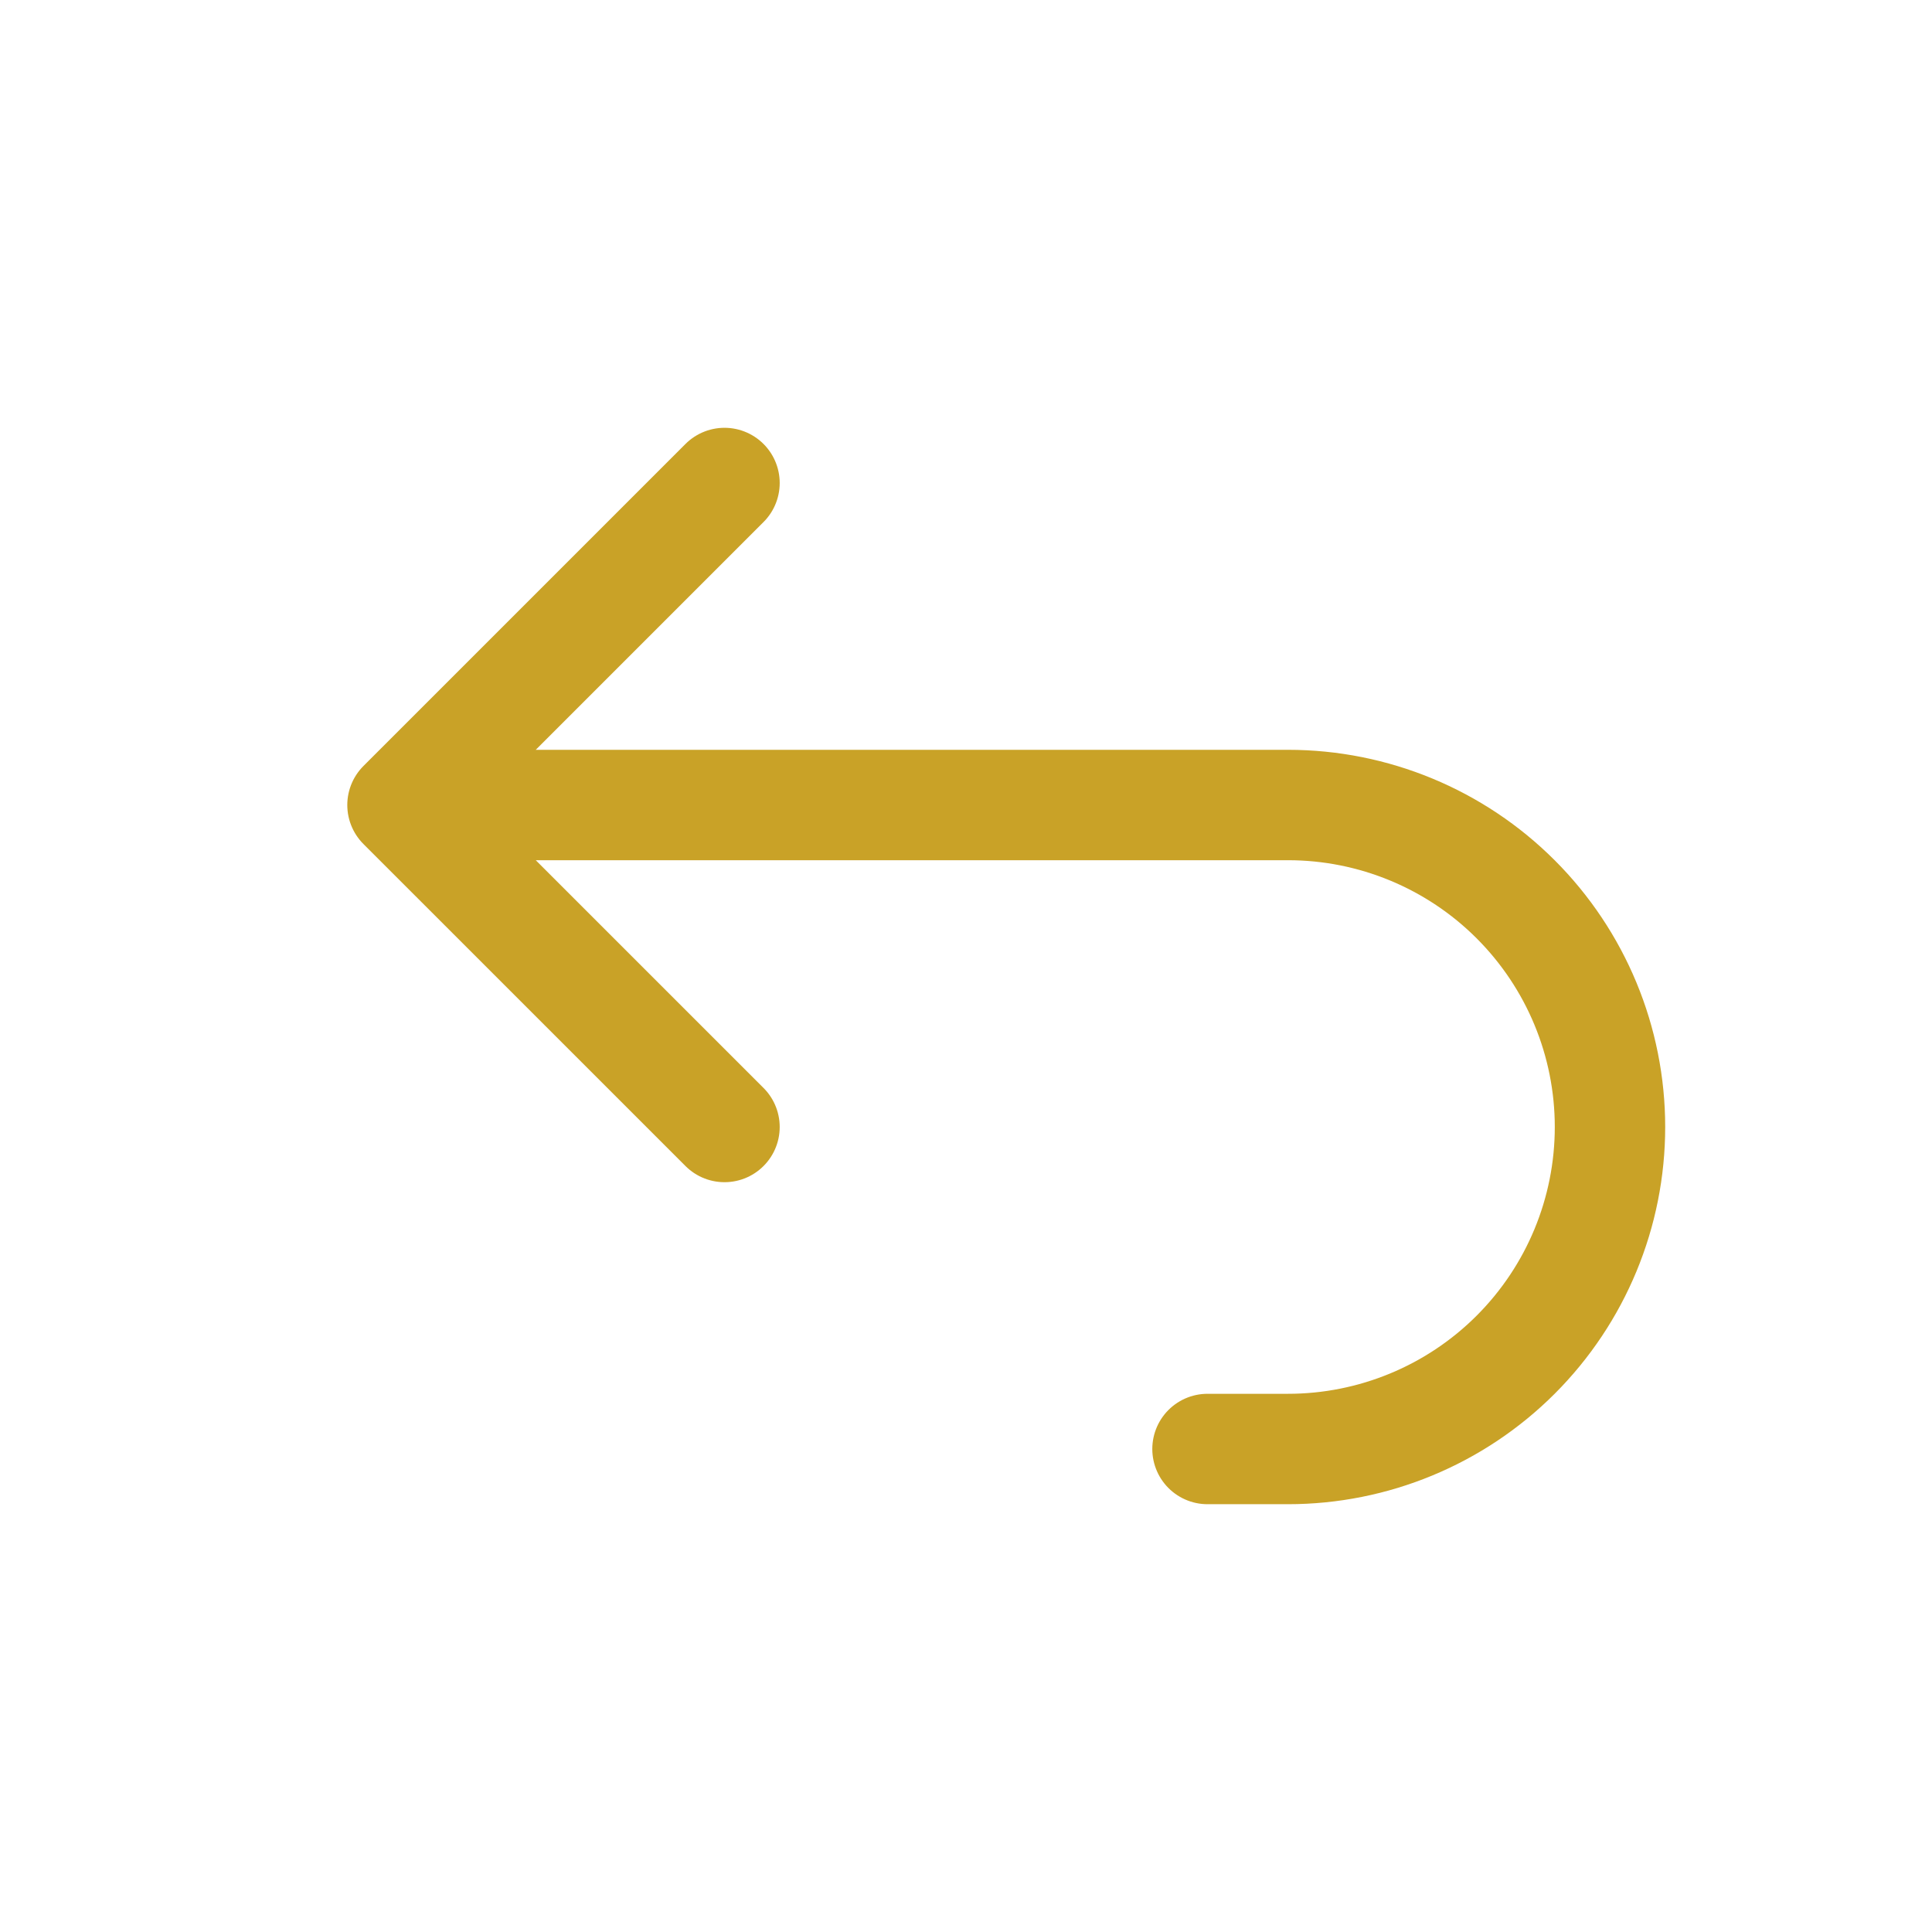 <svg width="70" height="70" viewBox="0 0 70 70" fill="none" xmlns="http://www.w3.org/2000/svg">
<path d="M26.25 40.833L14.583 29.167M14.583 29.167L26.25 17.5M14.583 29.167H46.667C49.761 29.167 52.728 30.396 54.916 32.584C57.104 34.772 58.333 37.739 58.333 40.833C58.333 43.928 57.104 46.895 54.916 49.083C52.728 51.271 49.761 52.5 46.667 52.5H43.75" stroke="#C9A227" stroke-width="4" stroke-linecap="round" stroke-linejoin="round"/>
</svg>
